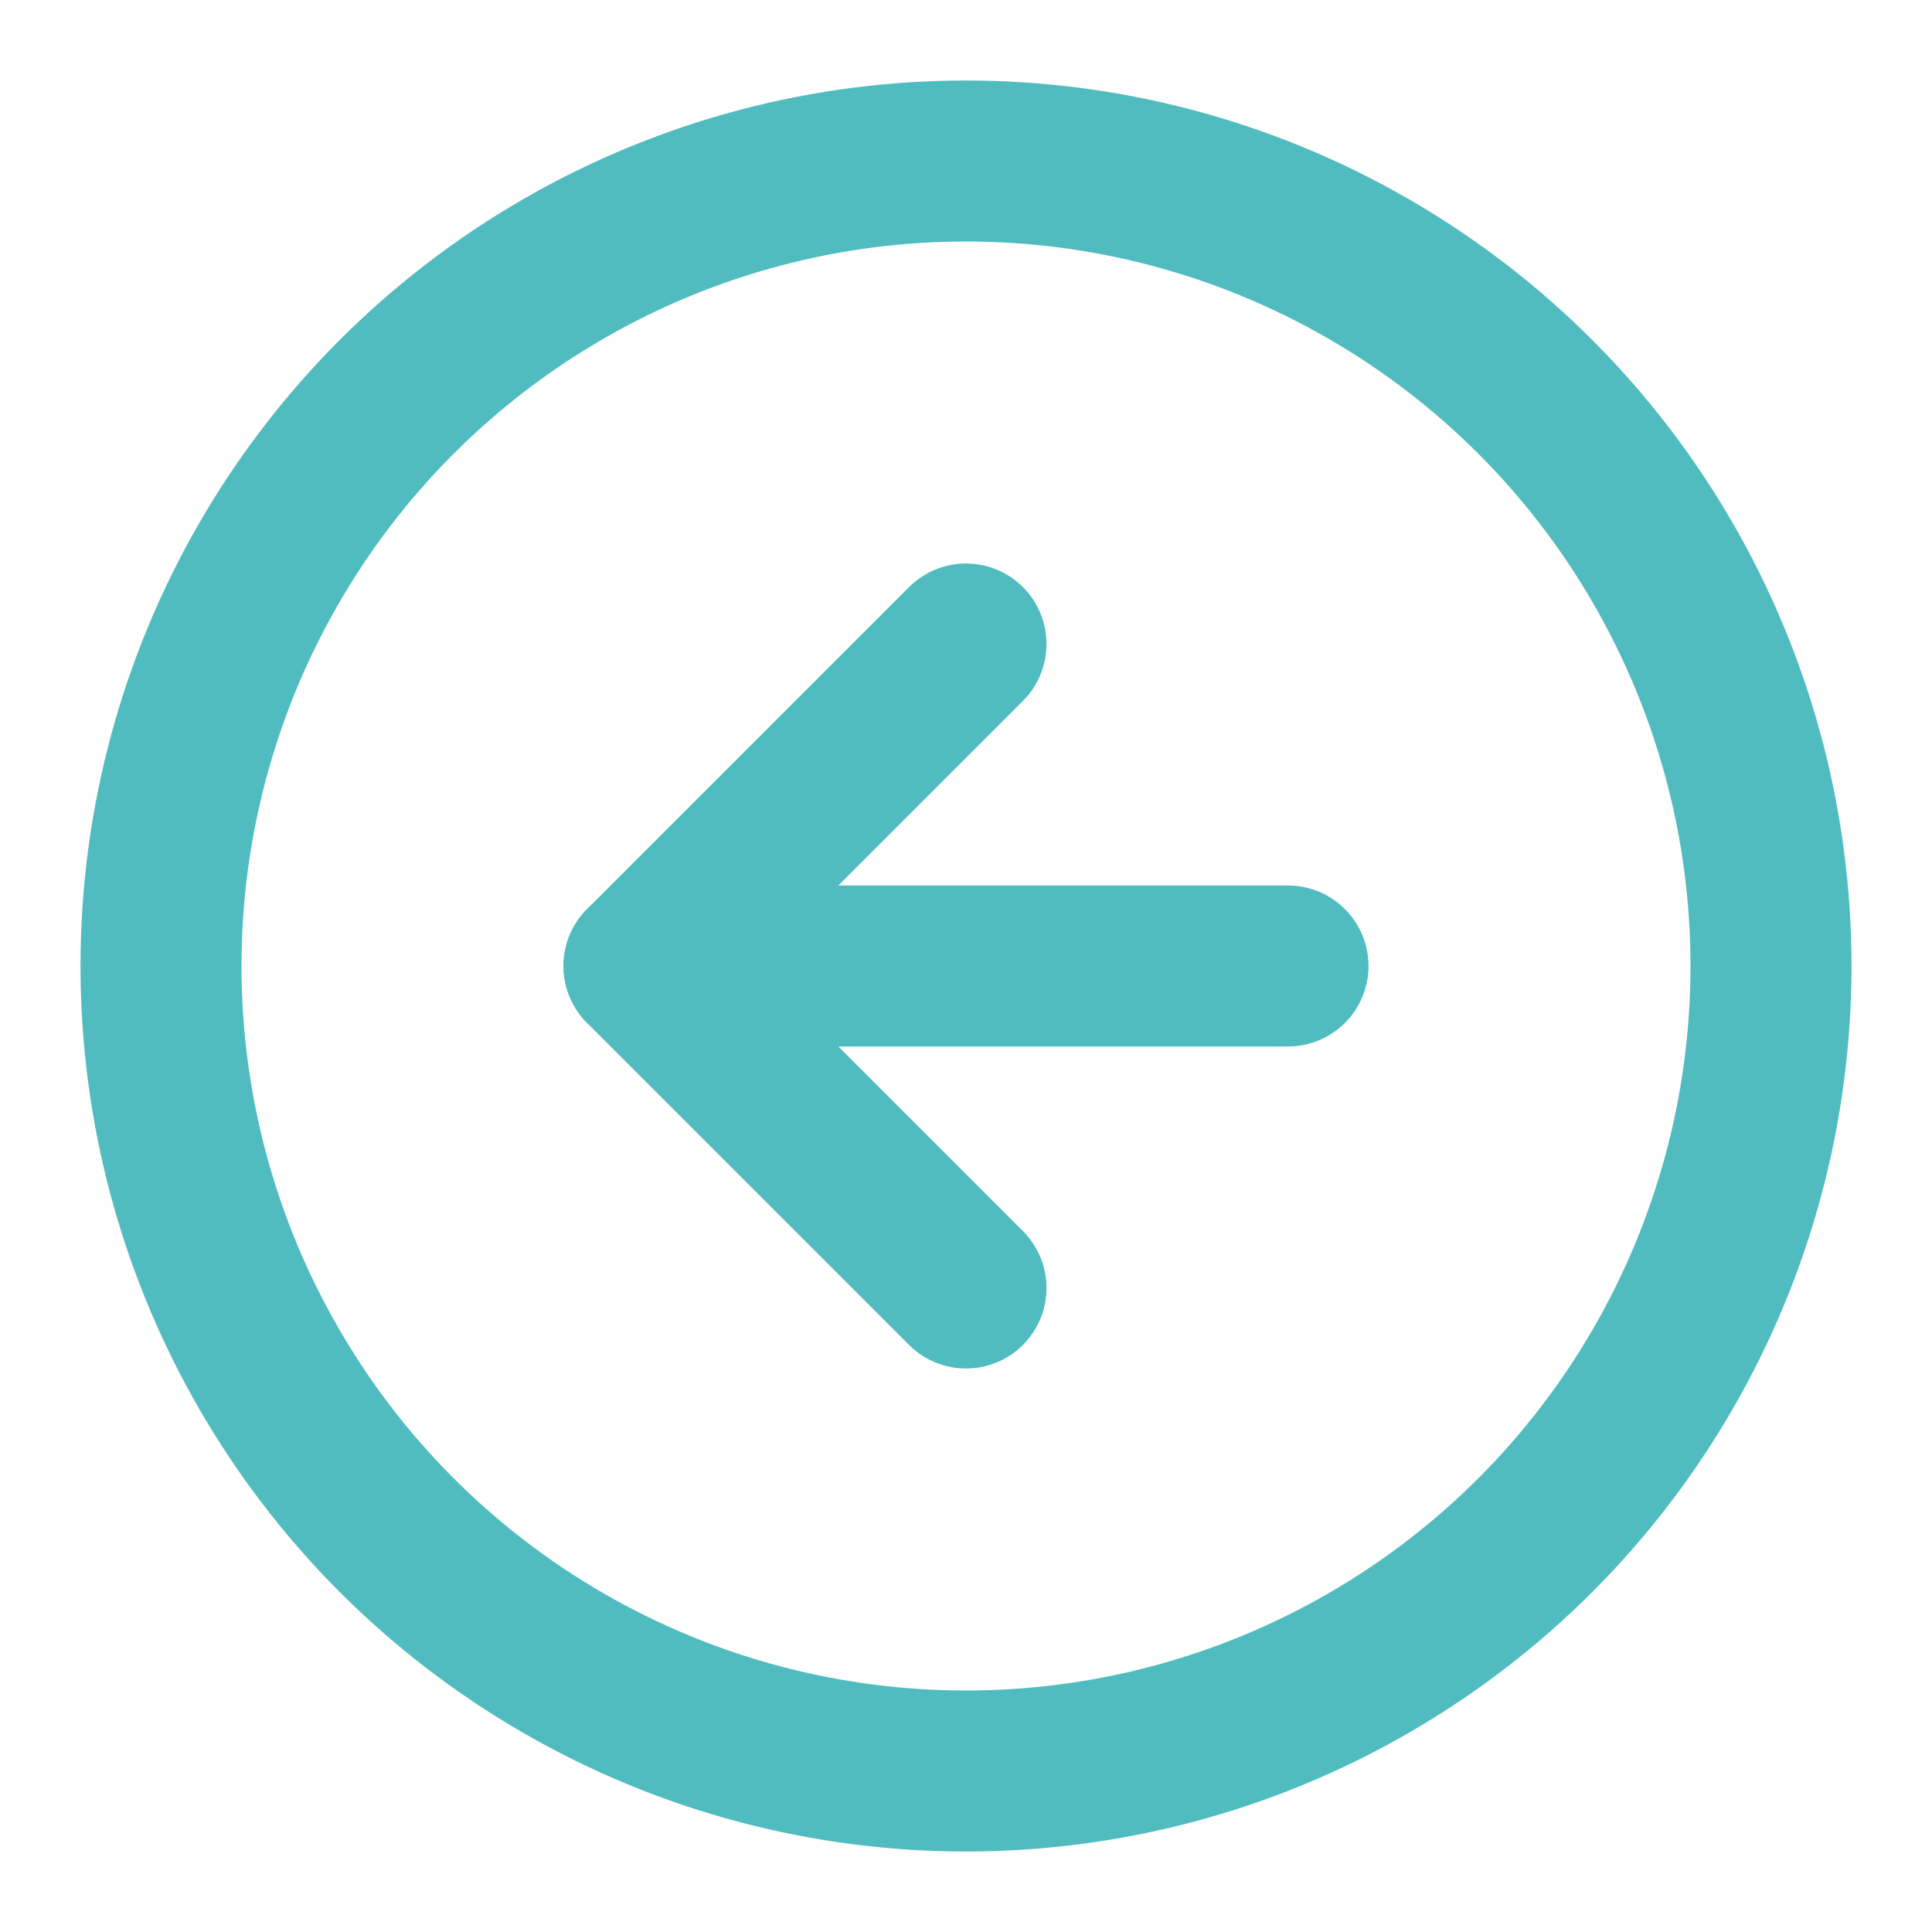 <svg xmlns="http://www.w3.org/2000/svg" width="24" height="24" viewBox="0 0 24 24" fill="none" stroke="#50BCBF" stroke-width="2" stroke-linecap="round" stroke-linejoin="round" class="feather feather-arrow-left-circle"><circle cx="12" cy="12" r="10"></circle><polyline points="12 8 8 12 12 16"></polyline><line x1="16" y1="12" x2="8" y2="12"></line></svg>